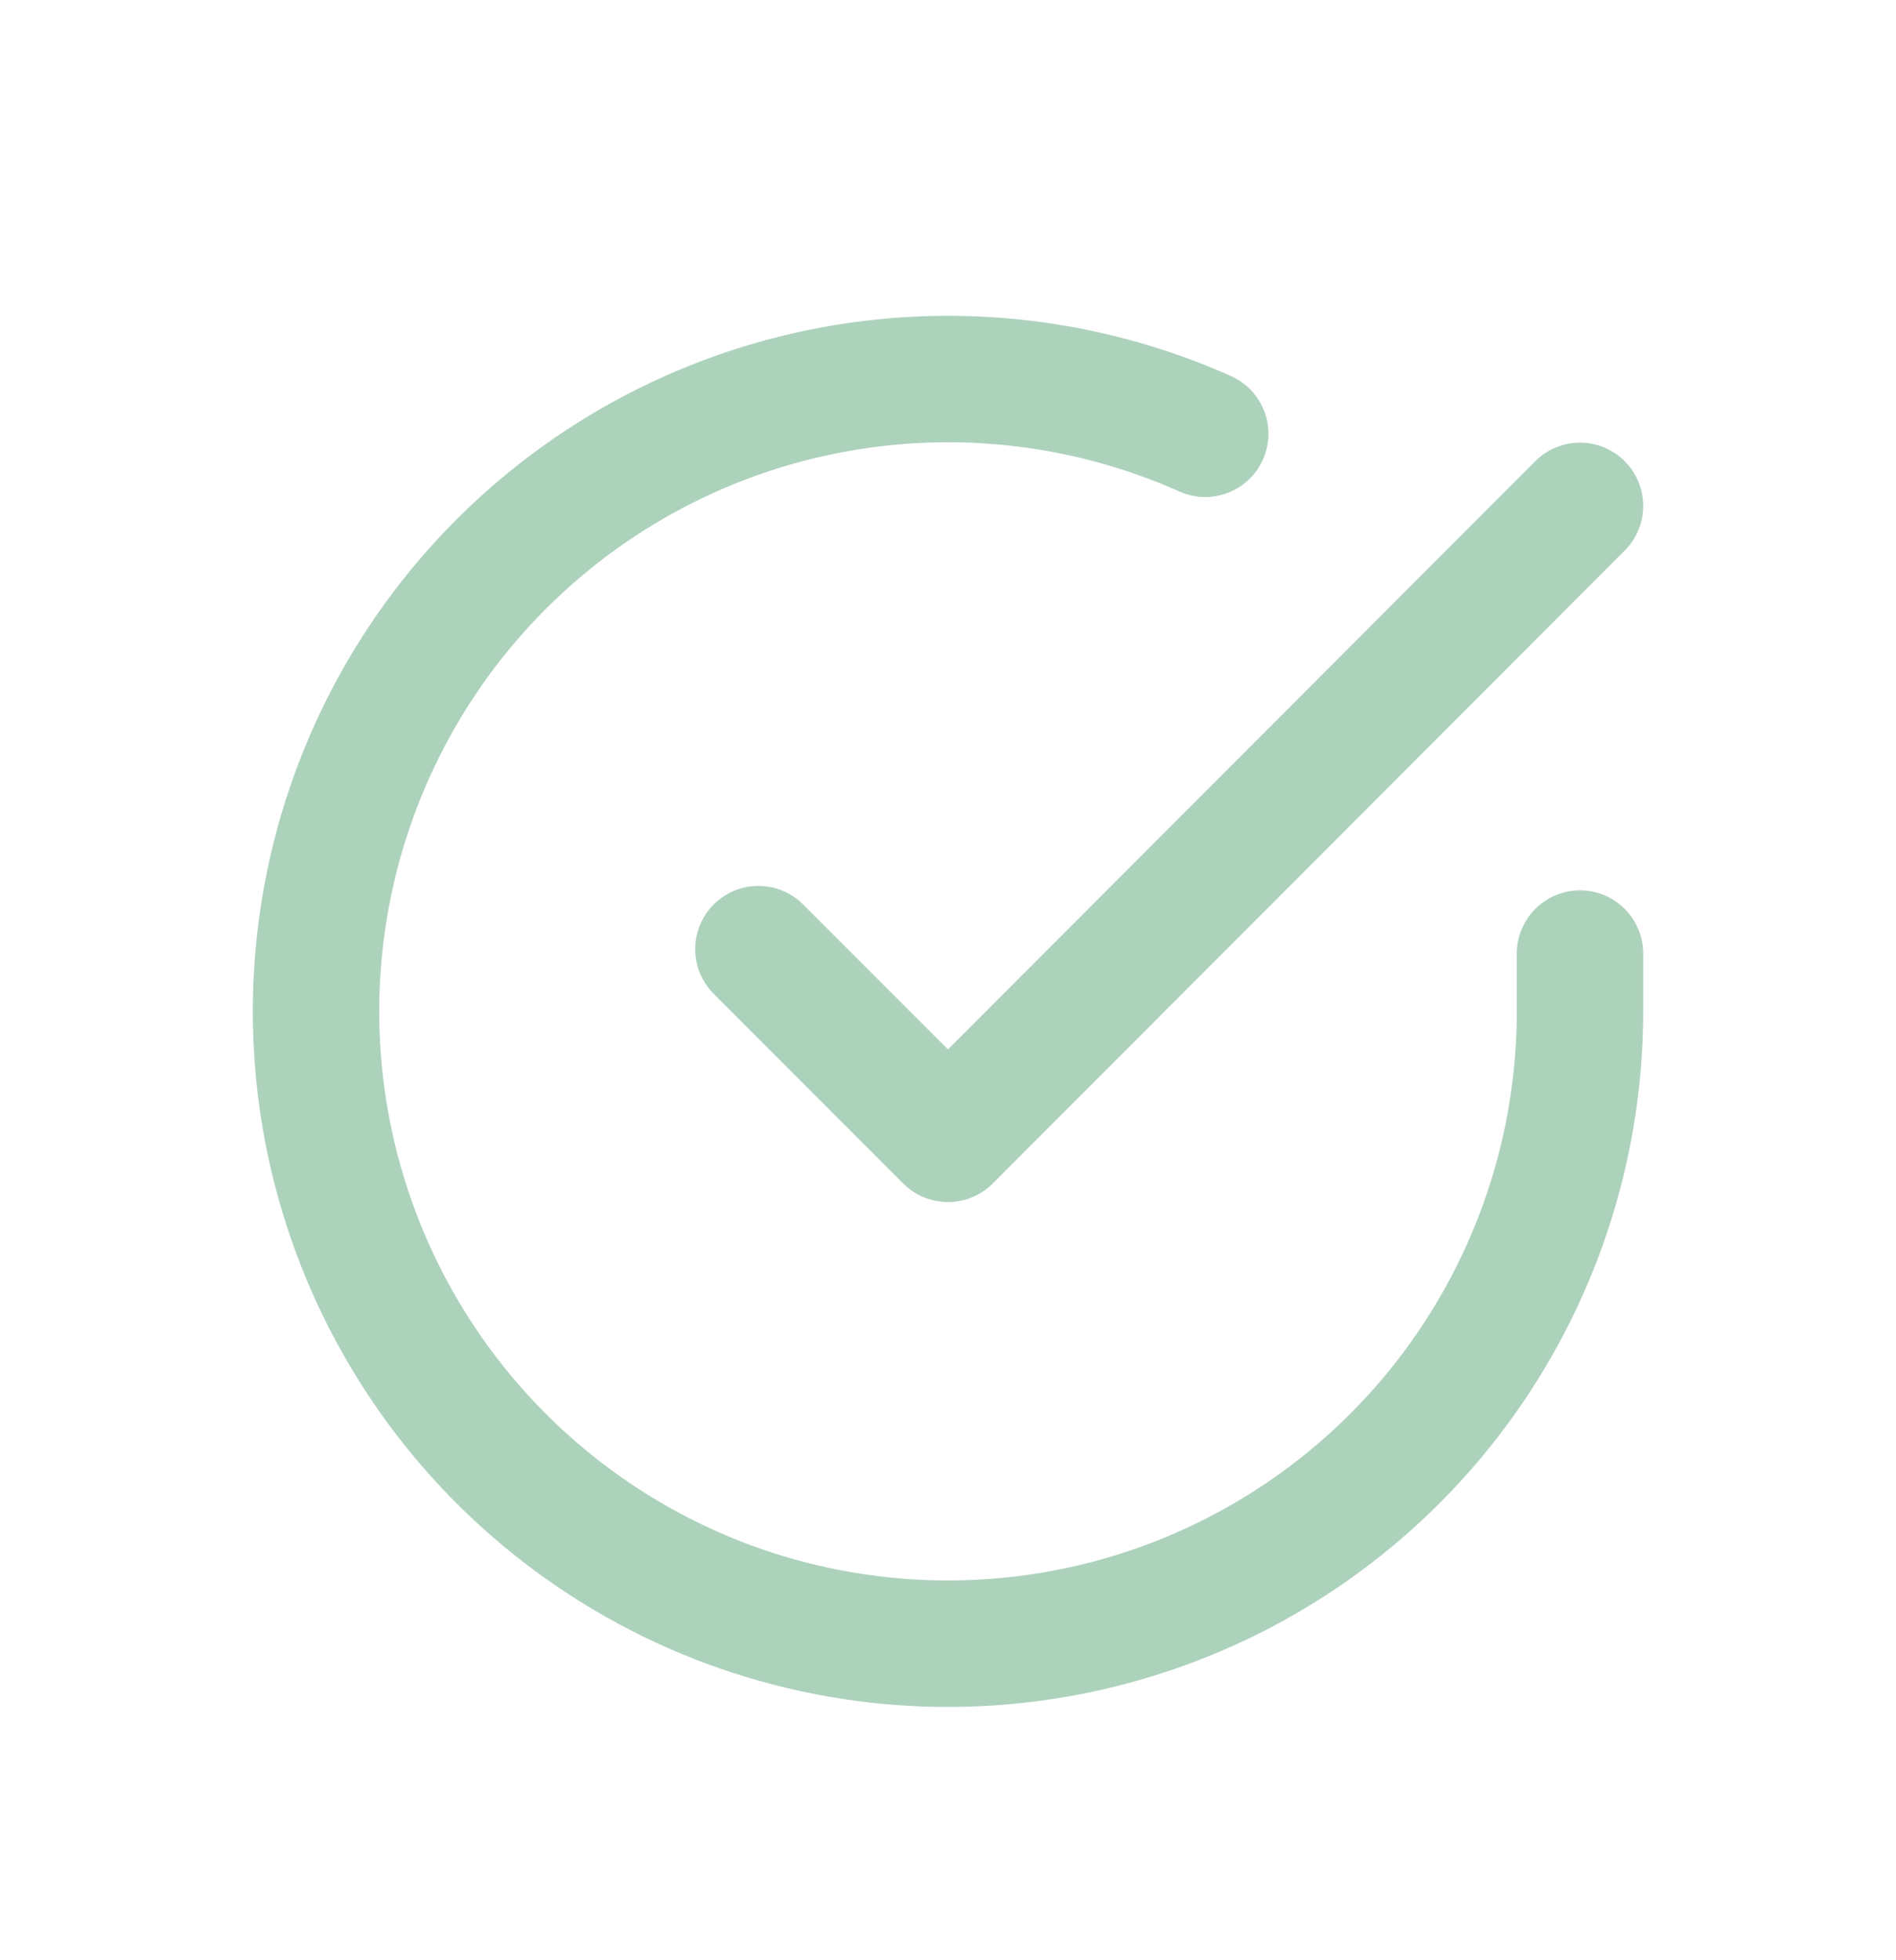 <svg width="30" height="31" viewBox="0 0 30 31" fill="none" xmlns="http://www.w3.org/2000/svg">
<g filter="url(#filter0_d_190_6)">
<path d="M25 11.08V12C24.999 14.156 24.3 16.255 23.009 17.982C21.718 19.709 19.903 20.973 17.835 21.584C15.767 22.195 13.557 22.122 11.534 21.375C9.512 20.627 7.785 19.246 6.611 17.437C5.437 15.628 4.88 13.488 5.022 11.336C5.164 9.185 5.997 7.136 7.398 5.497C8.799 3.858 10.693 2.715 12.796 2.24C14.9 1.765 17.1 1.982 19.07 2.86" stroke="#ADD2BC" stroke-width="2" stroke-linecap="round" stroke-linejoin="round"/>
<path d="M25 4L15 14.01L12 11.01" stroke="#ADD2BC" stroke-width="2" stroke-linecap="round" stroke-linejoin="round"/>
</g>
<defs>
<filter id="filter0_d_190_6" x="-1" y="0" width="32" height="32" filterUnits="userSpaceOnUse" color-interpolation-filters="sRGB">
<feFlood flood-opacity="0" result="BackgroundImageFix"/>
<feColorMatrix in="SourceAlpha" type="matrix" values="0 0 0 0 0 0 0 0 0 0 0 0 0 0 0 0 0 0 127 0" result="hardAlpha"/>
<feOffset dy="4"/>
<feGaussianBlur stdDeviation="2"/>
<feComposite in2="hardAlpha" operator="out"/>
<feColorMatrix type="matrix" values="0 0 0 0 0 0 0 0 0 0 0 0 0 0 0 0 0 0 0.25 0"/>
<feBlend mode="normal" in2="BackgroundImageFix" result="effect1_dropShadow_190_6"/>
<feBlend mode="normal" in="SourceGraphic" in2="effect1_dropShadow_190_6" result="shape"/>
</filter>
</defs>
</svg>

